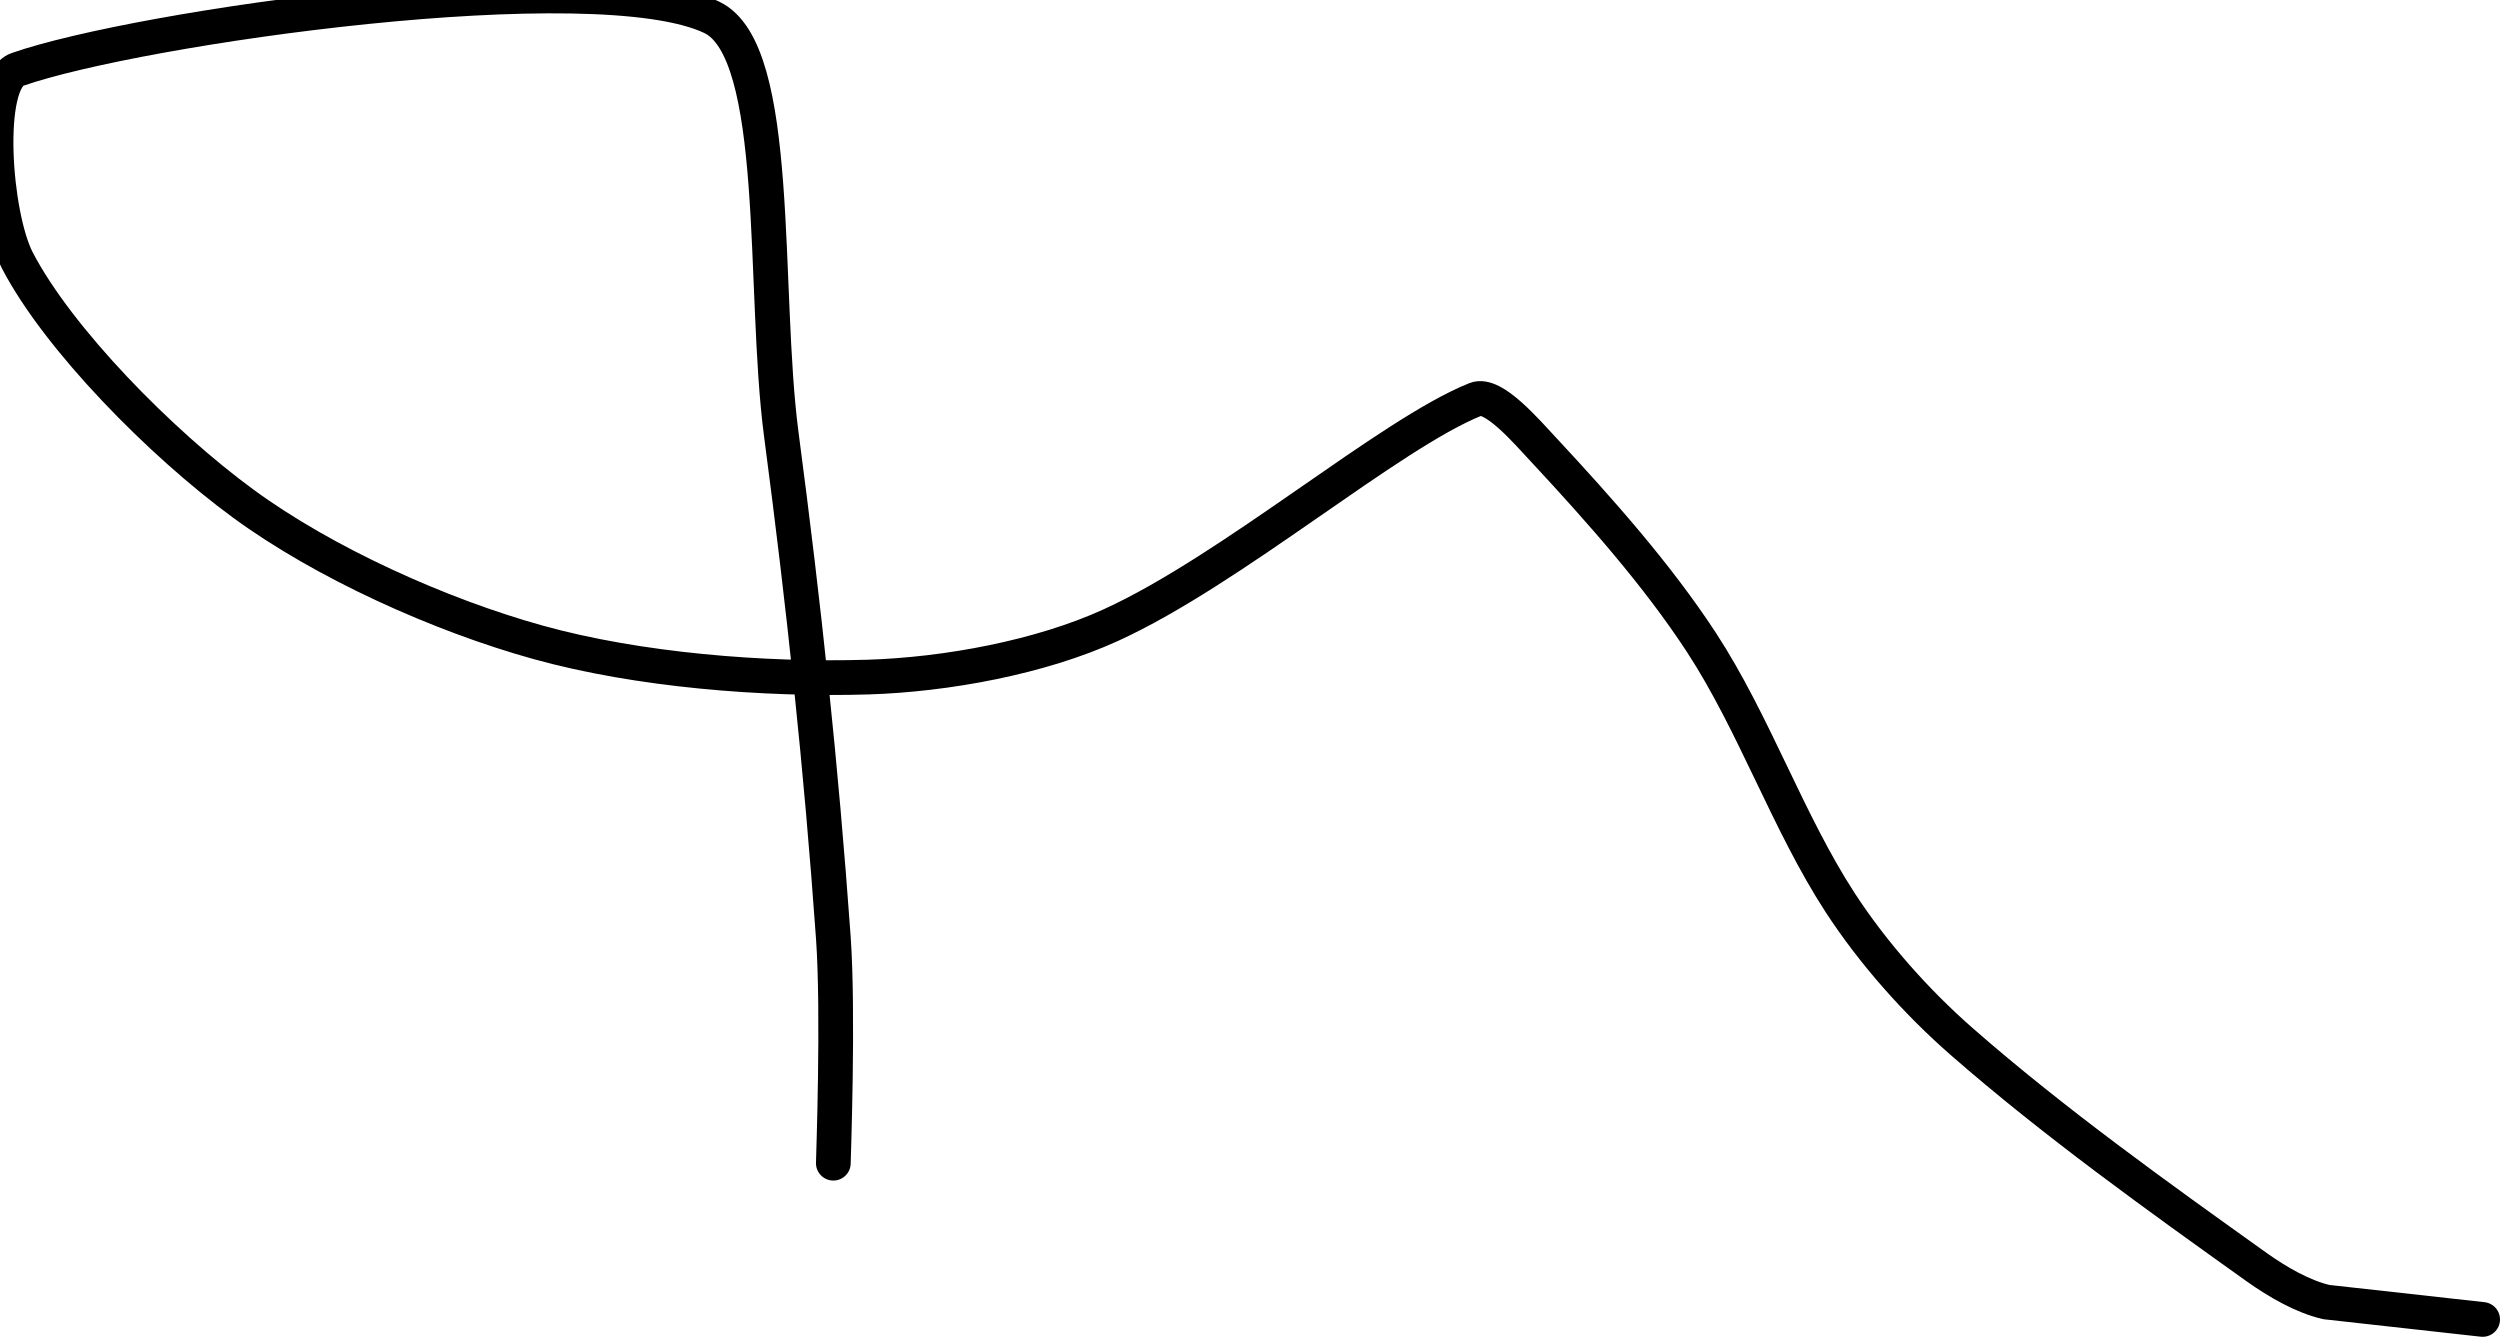 <?xml version="1.0" encoding="UTF-8" standalone="no"?><!DOCTYPE svg PUBLIC "-//W3C//DTD SVG 1.1//EN" "http://www.w3.org/Graphics/SVG/1.1/DTD/svg11.dtd"><svg xmlns="http://www.w3.org/2000/svg" version="1.1" width="144" height="77"><path fill="none" stroke="#000000" stroke-width="2" stroke-linecap="round" stroke-linejoin="round" d="M 48 67 c 0 -0.23 0.31 -8.61 0 -13 c -0.7 -9.84 -1.69 -19.08 -3 -29 c -1.09 -8.28 0.06 -22.06 -4 -24 c -6.7 -3.2 -33.06 0.57 -40 3 c -1.9 0.67 -1.35 8.4 0 11 c 2.35 4.52 8.26 10.53 13 14 c 4.66 3.42 11.34 6.43 17 8 c 5.76 1.6 12.99 2.18 19 2 c 4.51 -0.14 9.94 -1.14 14 -3 c 7 -3.2 16.03 -11.01 21 -13 c 1.01 -0.4 2.9 1.82 4 3 c 3.12 3.36 6.45 7.1 9 11 c 3.05 4.67 4.99 10.38 8 15 c 1.88 2.89 4.38 5.71 7 8 c 5.28 4.62 11.27 8.91 17 13 c 1.2 0.85 2.65 1.69 4 2 l 9 1"/></svg>